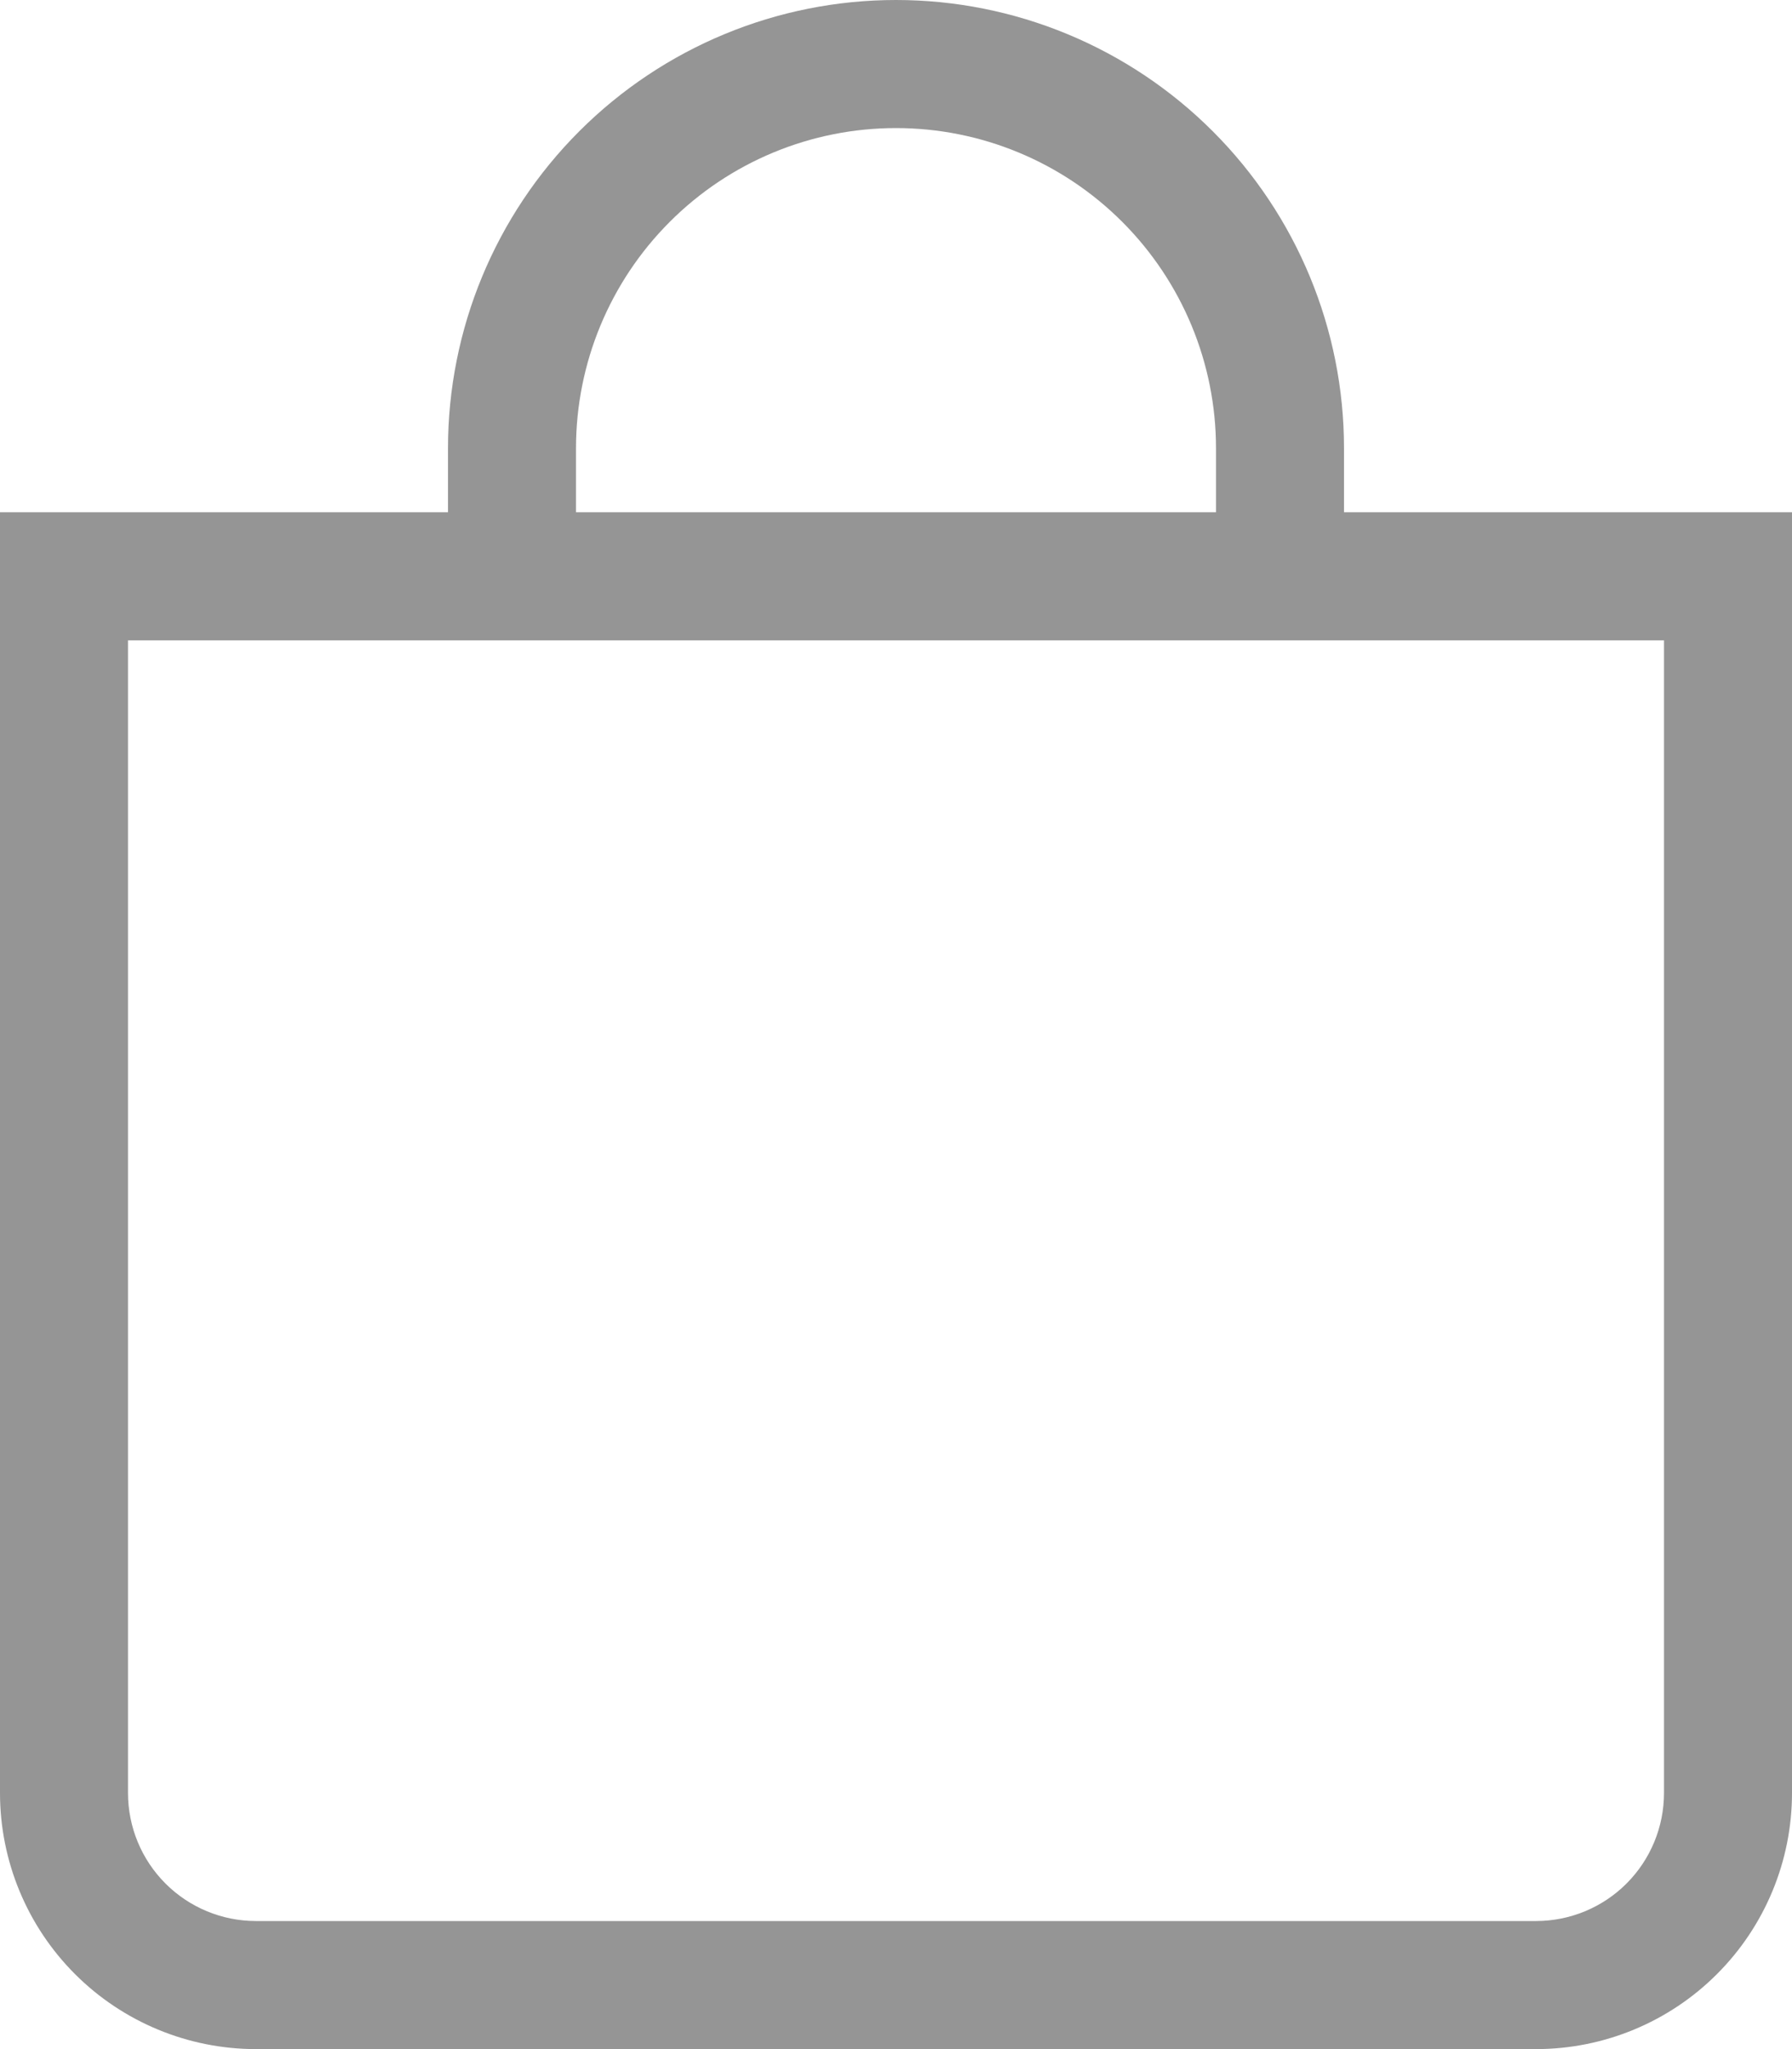 <svg width="35" height="40" viewBox="0 0 35 40" fill="none" xmlns="http://www.w3.org/2000/svg">
<path d="M17.5 2.5C19.158 2.5 20.747 3.158 21.919 4.331C23.091 5.503 23.75 7.092 23.75 8.75V10H11.25V8.75C11.25 7.092 11.909 5.503 13.081 4.331C14.253 3.158 15.842 2.5 17.5 2.5ZM26.25 10V8.75C26.25 6.429 25.328 4.204 23.687 2.563C22.046 0.922 19.821 0 17.5 0C15.179 0 12.954 0.922 11.313 2.563C9.672 4.204 8.75 6.429 8.75 8.75V10H0V35C0 36.326 0.527 37.598 1.464 38.535C2.402 39.473 3.674 40 5 40H30C31.326 40 32.598 39.473 33.535 38.535C34.473 37.598 35 36.326 35 35V10H26.25ZM2.5 12.5H32.5V35C32.5 35.663 32.237 36.299 31.768 36.768C31.299 37.237 30.663 37.5 30 37.5H5C4.337 37.5 3.701 37.237 3.232 36.768C2.763 36.299 2.5 35.663 2.5 35V12.5Z" fill="#959595"/>
</svg>
